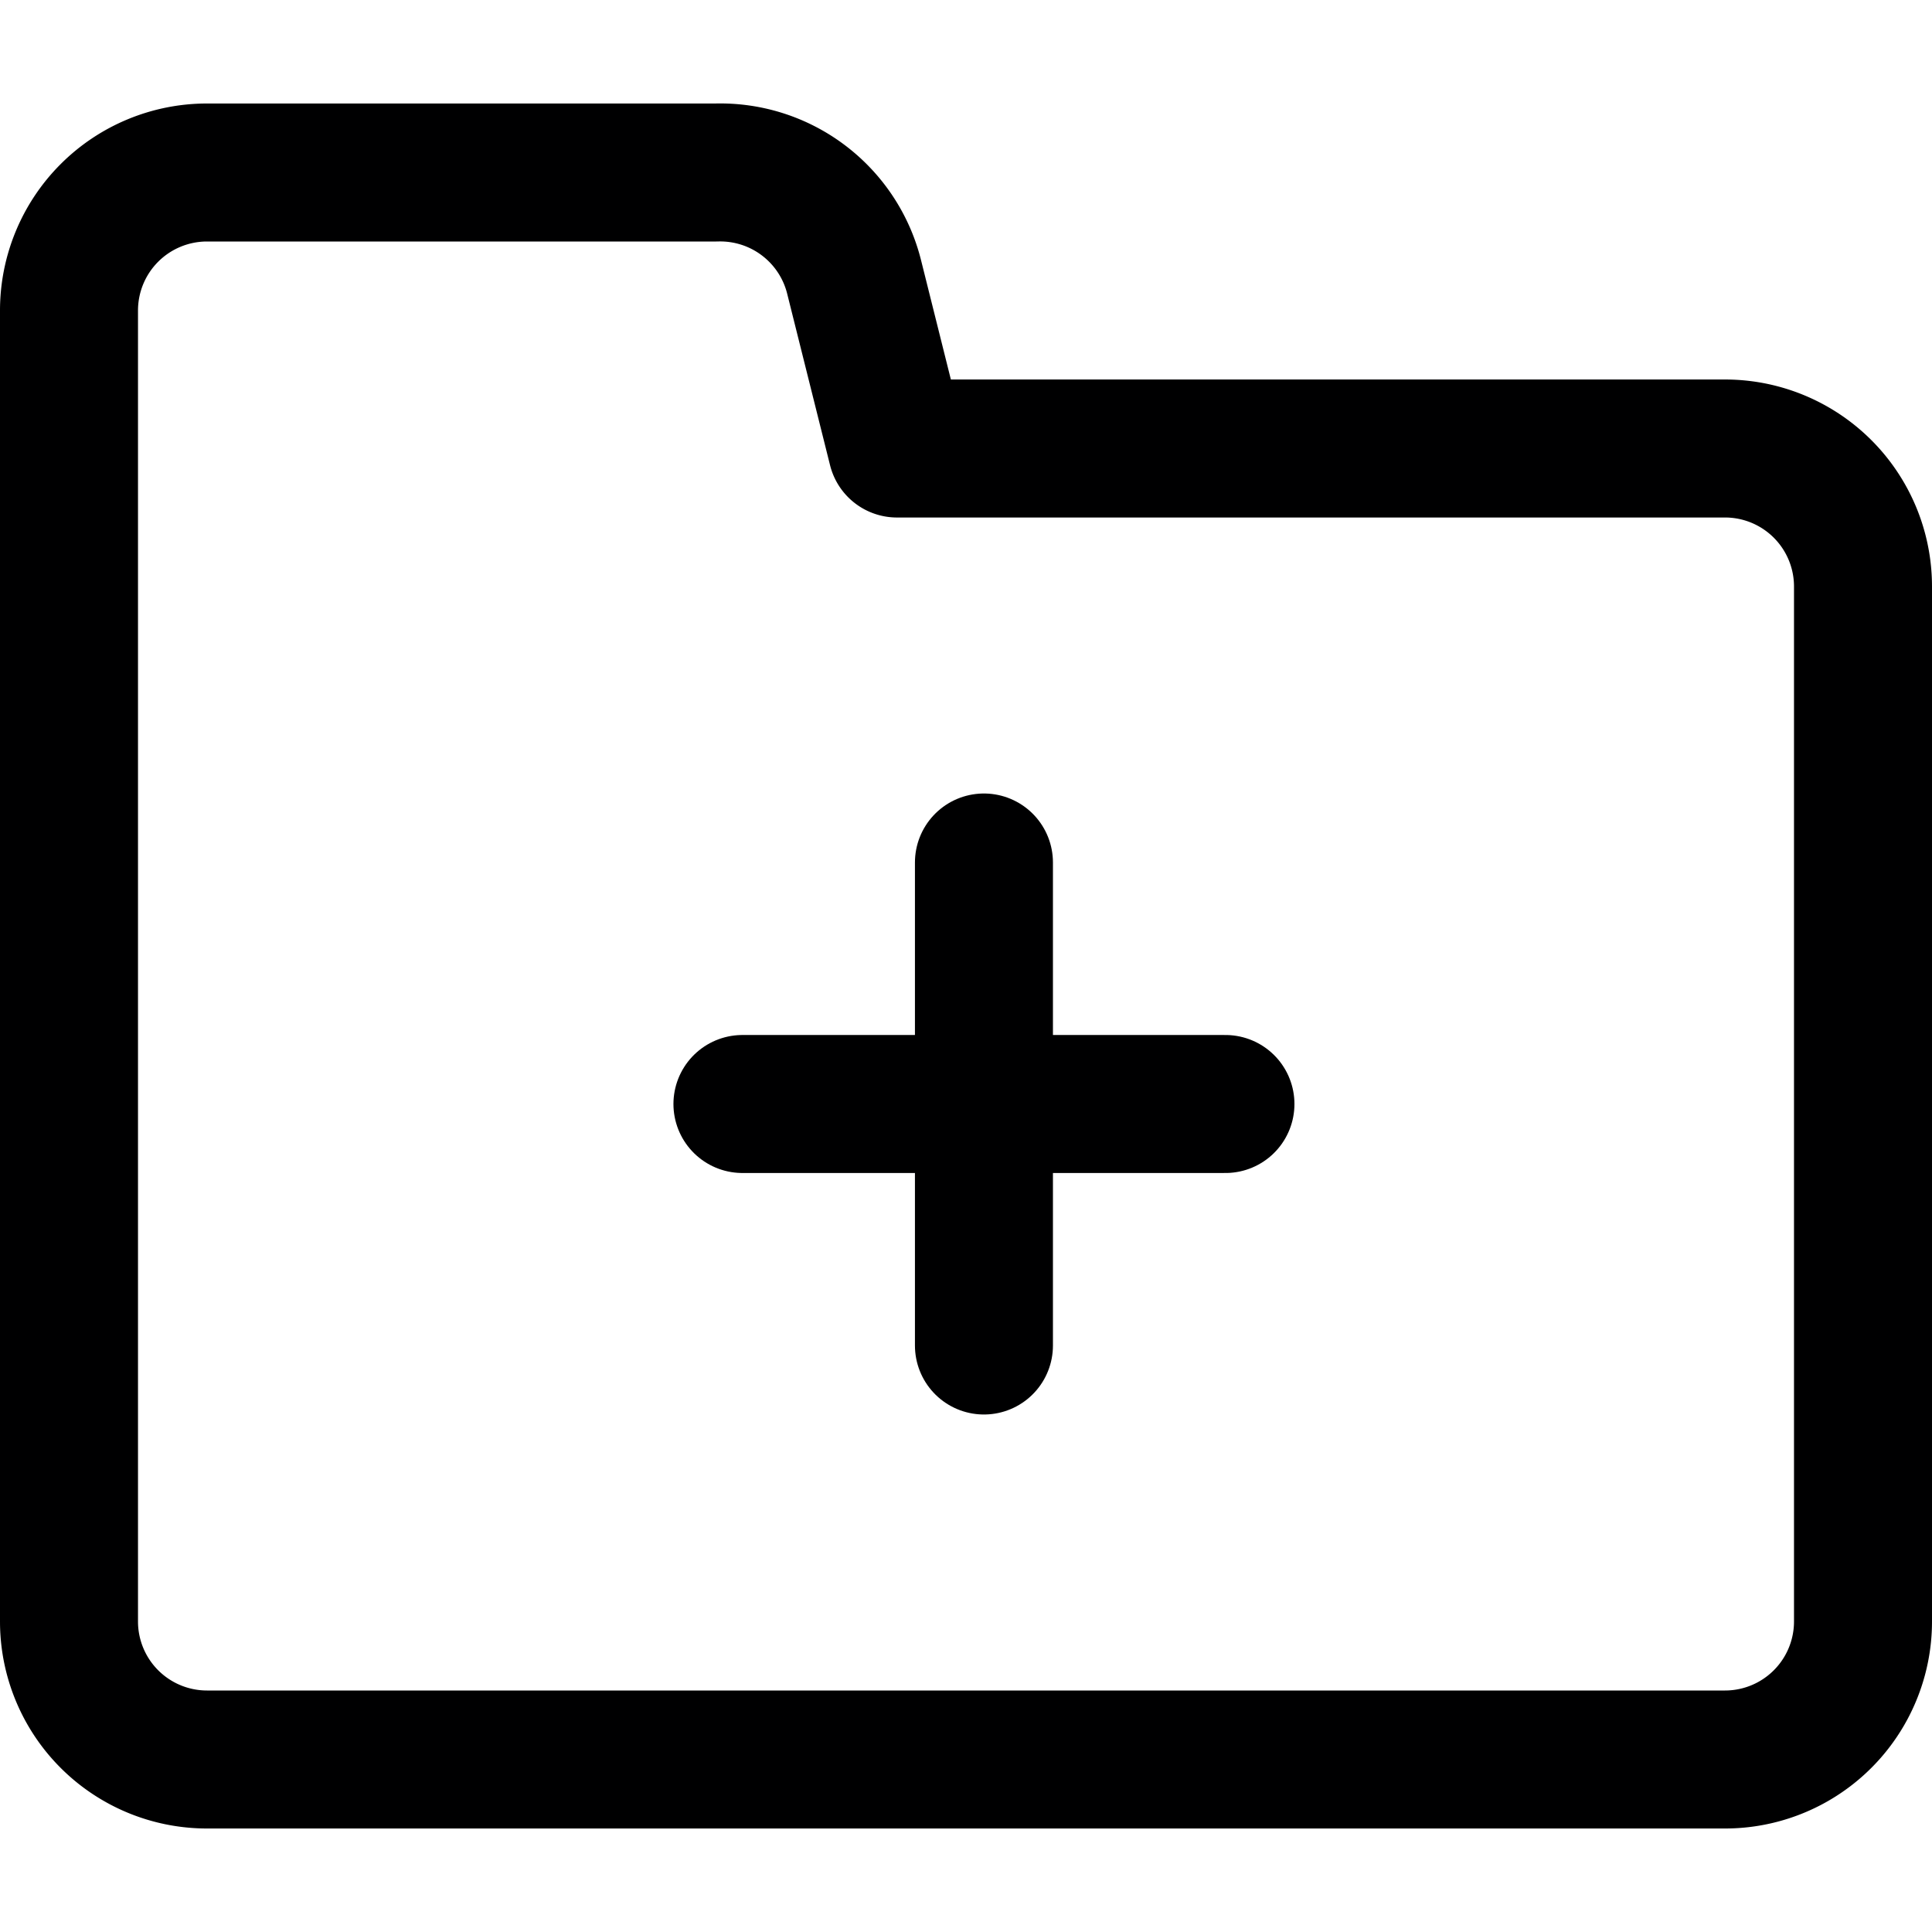 <svg xmlns="http://www.w3.org/2000/svg" viewBox="0 0 14 14">
  <g>
    <path d="M.5,11.75V2.25a1,1,0,0,1,1-1H5.19a1,1,0,0,1,1,.76l.31,1.24h6a1,1,0,0,1,1,1v7.5a1,1,0,0,1-1,1H1.5A1,1,0,0,1,.5,11.75Z" style="fill: none;stroke: #000001;stroke-linecap: round;stroke-linejoin: round"/>
    <g>
      <line x1="7.13" y1="6.25" x2="7.13" y2="9.75" style="fill: none;stroke: #000001;stroke-linecap: round;stroke-linejoin: round"/>
      <line x1="5.38" y1="8" x2="8.88" y2="8" style="fill: none;stroke: #000001;stroke-linecap: round;stroke-linejoin: round"/>
    </g>
  </g>
</svg>
